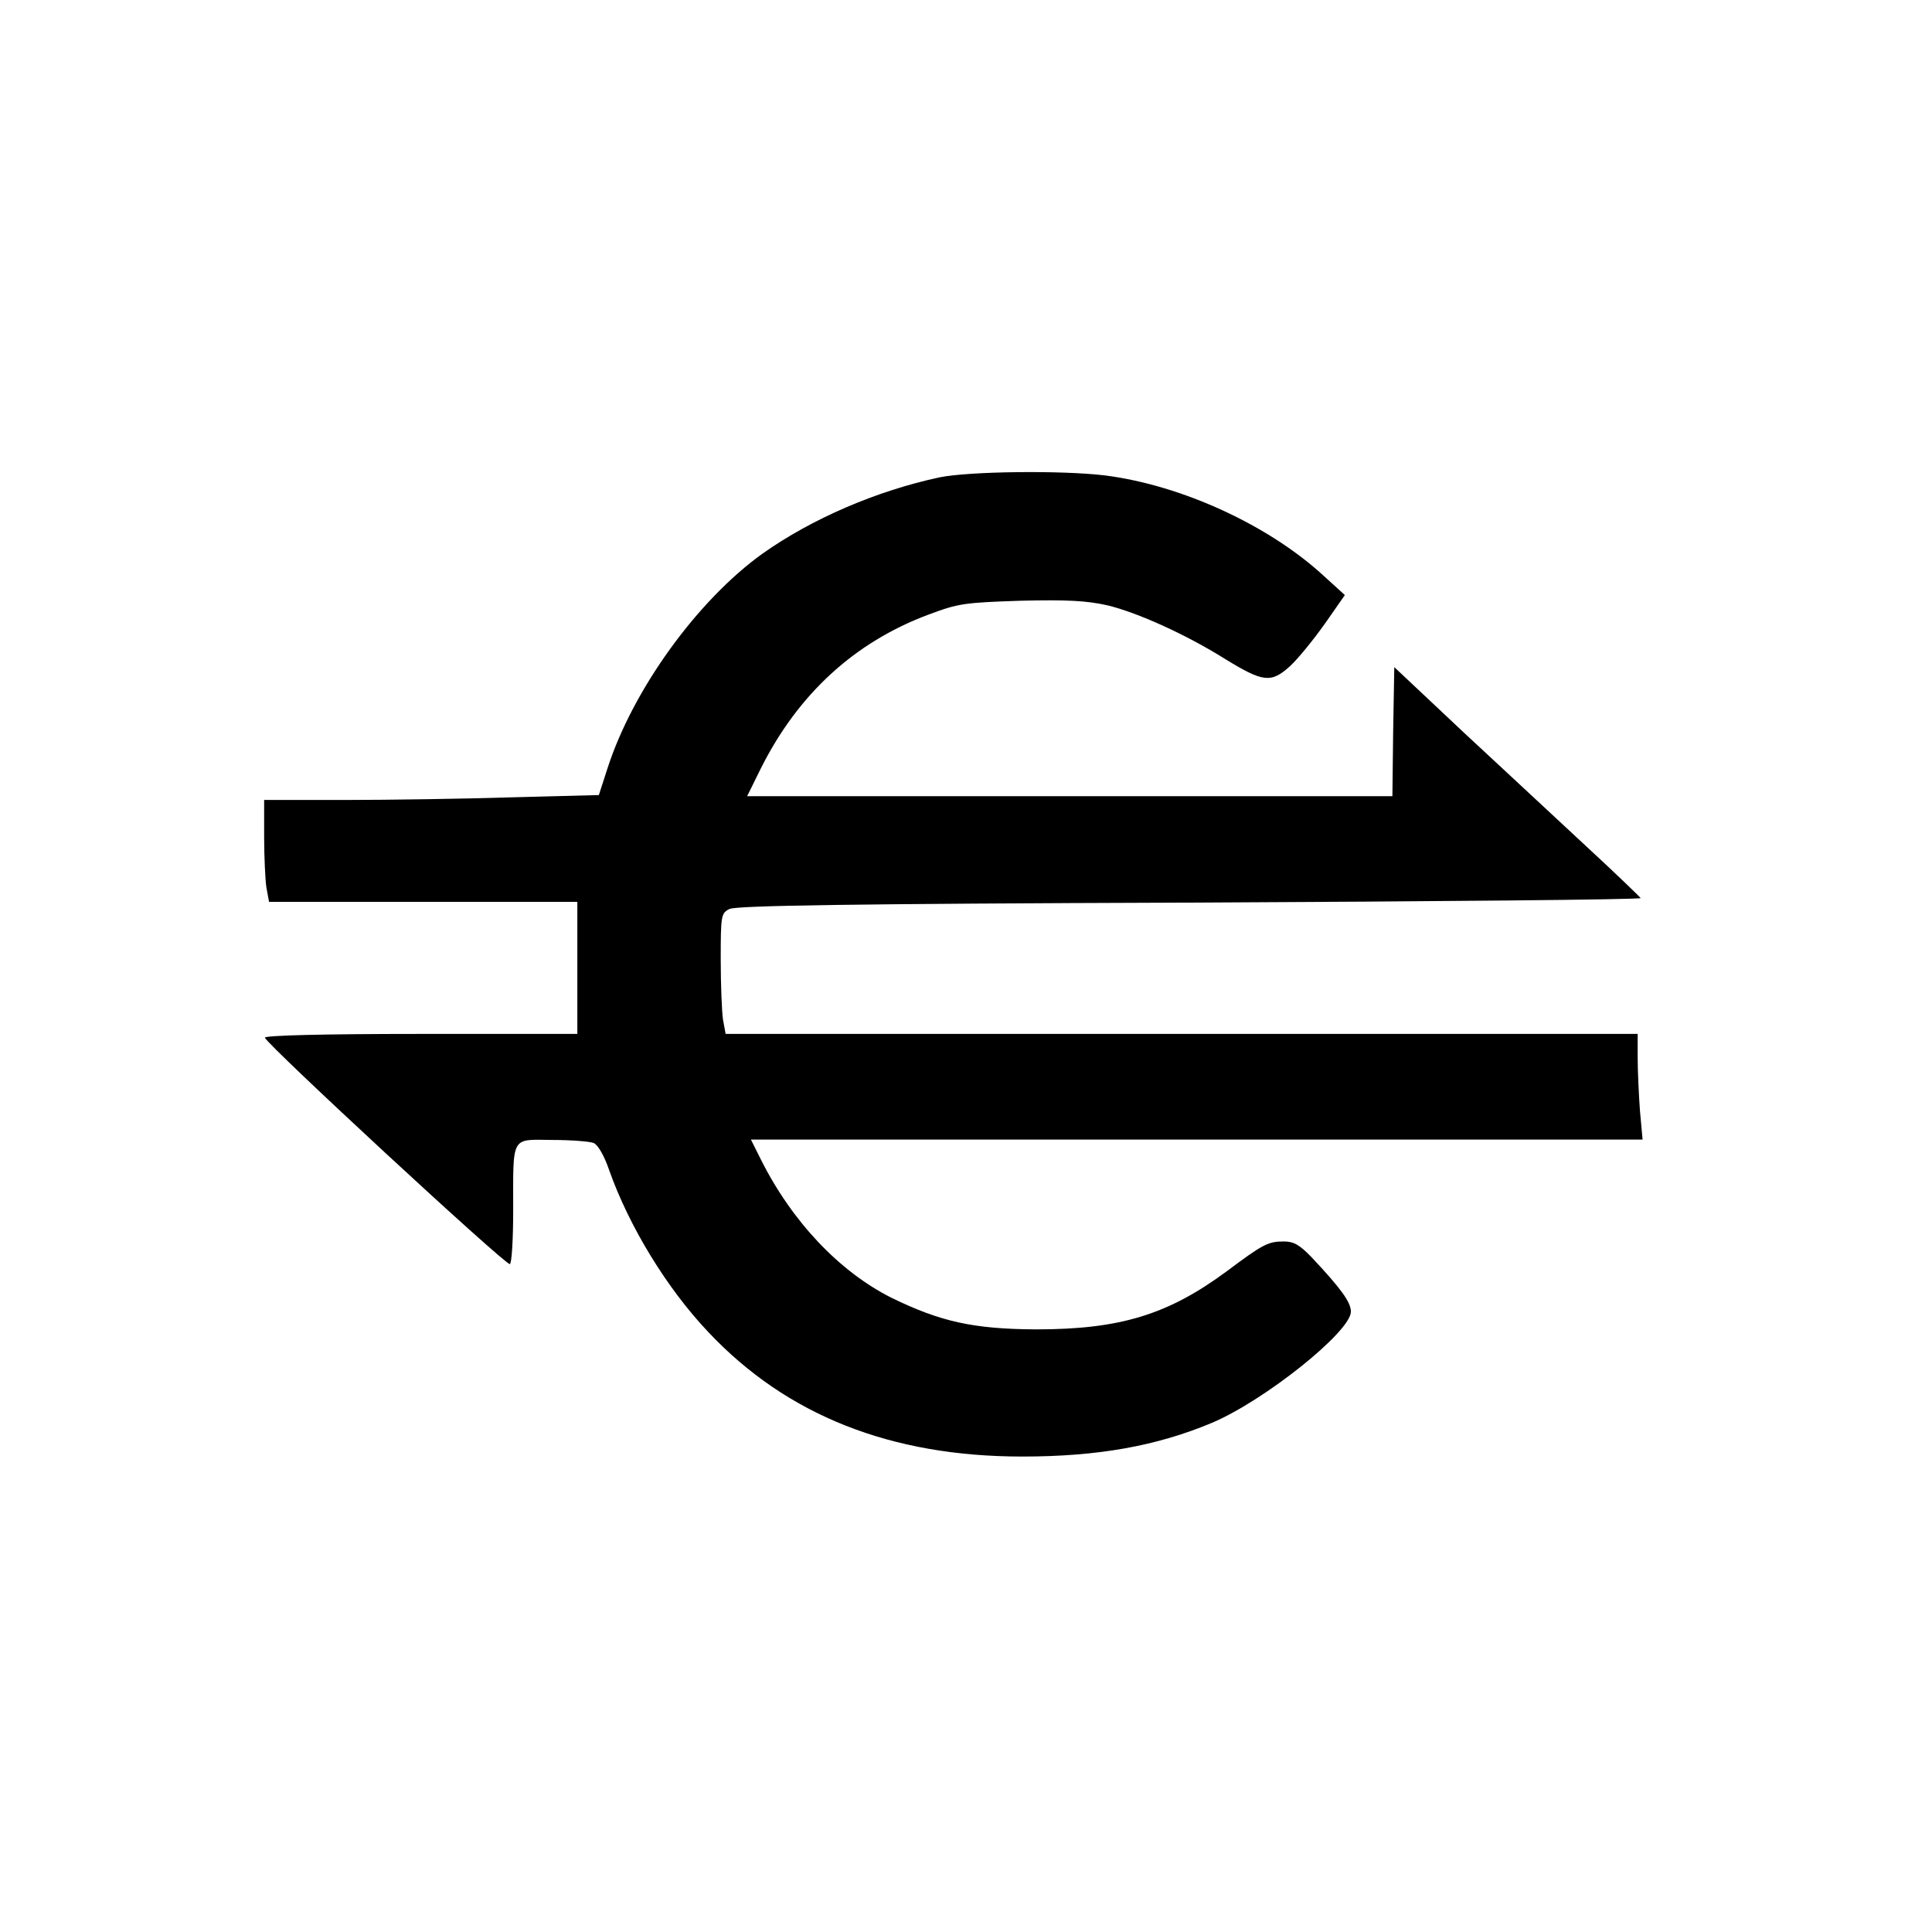 <?xml version="1.0" standalone="no"?>
<!DOCTYPE svg PUBLIC "-//W3C//DTD SVG 20010904//EN"
 "http://www.w3.org/TR/2001/REC-SVG-20010904/DTD/svg10.dtd">
<svg version="1.0" xmlns="http://www.w3.org/2000/svg"
 width="512pt" height="512pt" viewBox="0 0 512 512"
 preserveAspectRatio="xMidYMid meet">
<g transform="translate(0,512) scale(0.1,-0.1)"
fill="#000000" stroke="none">
<path d="M2490 3855 c-168 -36 -339 -110 -469 -202 -173 -124 -344 -361 -411
-569 l-23 -71 -231 -6 c-127 -4 -327 -7 -443 -7 l-213 0 0 -97 c0 -54 3 -115
6 -135 l7 -38 408 0 409 0 0 -175 0 -175 -416 0 c-259 0 -414 -4 -412 -10 7
-20 634 -600 649 -600 5 0 9 64 9 143 0 200 -7 187 104 186 50 0 99 -4 109 -8
11 -4 28 -33 41 -71 53 -150 153 -314 263 -430 208 -221 484 -330 832 -330
201 0 356 28 502 89 140 59 369 242 369 295 0 25 -26 61 -104 144 -32 33 -47
42 -74 42 -41 0 -55 -7 -151 -79 -157 -116 -284 -154 -506 -154 -165 1 -252
20 -383 84 -137 69 -263 201 -346 367 l-26 52 1181 0 1182 0 -7 77 c-3 42 -6
105 -6 140 l0 63 -1209 0 -1208 0 -7 38 c-3 20 -6 92 -6 159 0 117 1 123 23
134 17 9 312 14 1220 17 659 3 1196 8 1195 12 -2 3 -66 65 -143 136 -76 71
-223 207 -325 302 l-185 174 -3 -171 -2 -171 -855 0 -855 0 36 73 c99 198 249
335 444 408 80 30 95 32 245 37 124 3 175 0 229 -12 80 -19 210 -78 312 -142
101 -62 122 -65 172 -20 22 20 63 71 93 113 l53 76 -55 50 c-146 135 -377 241
-580 267 -116 14 -360 11 -439 -5z"/>
</g>
</svg>
